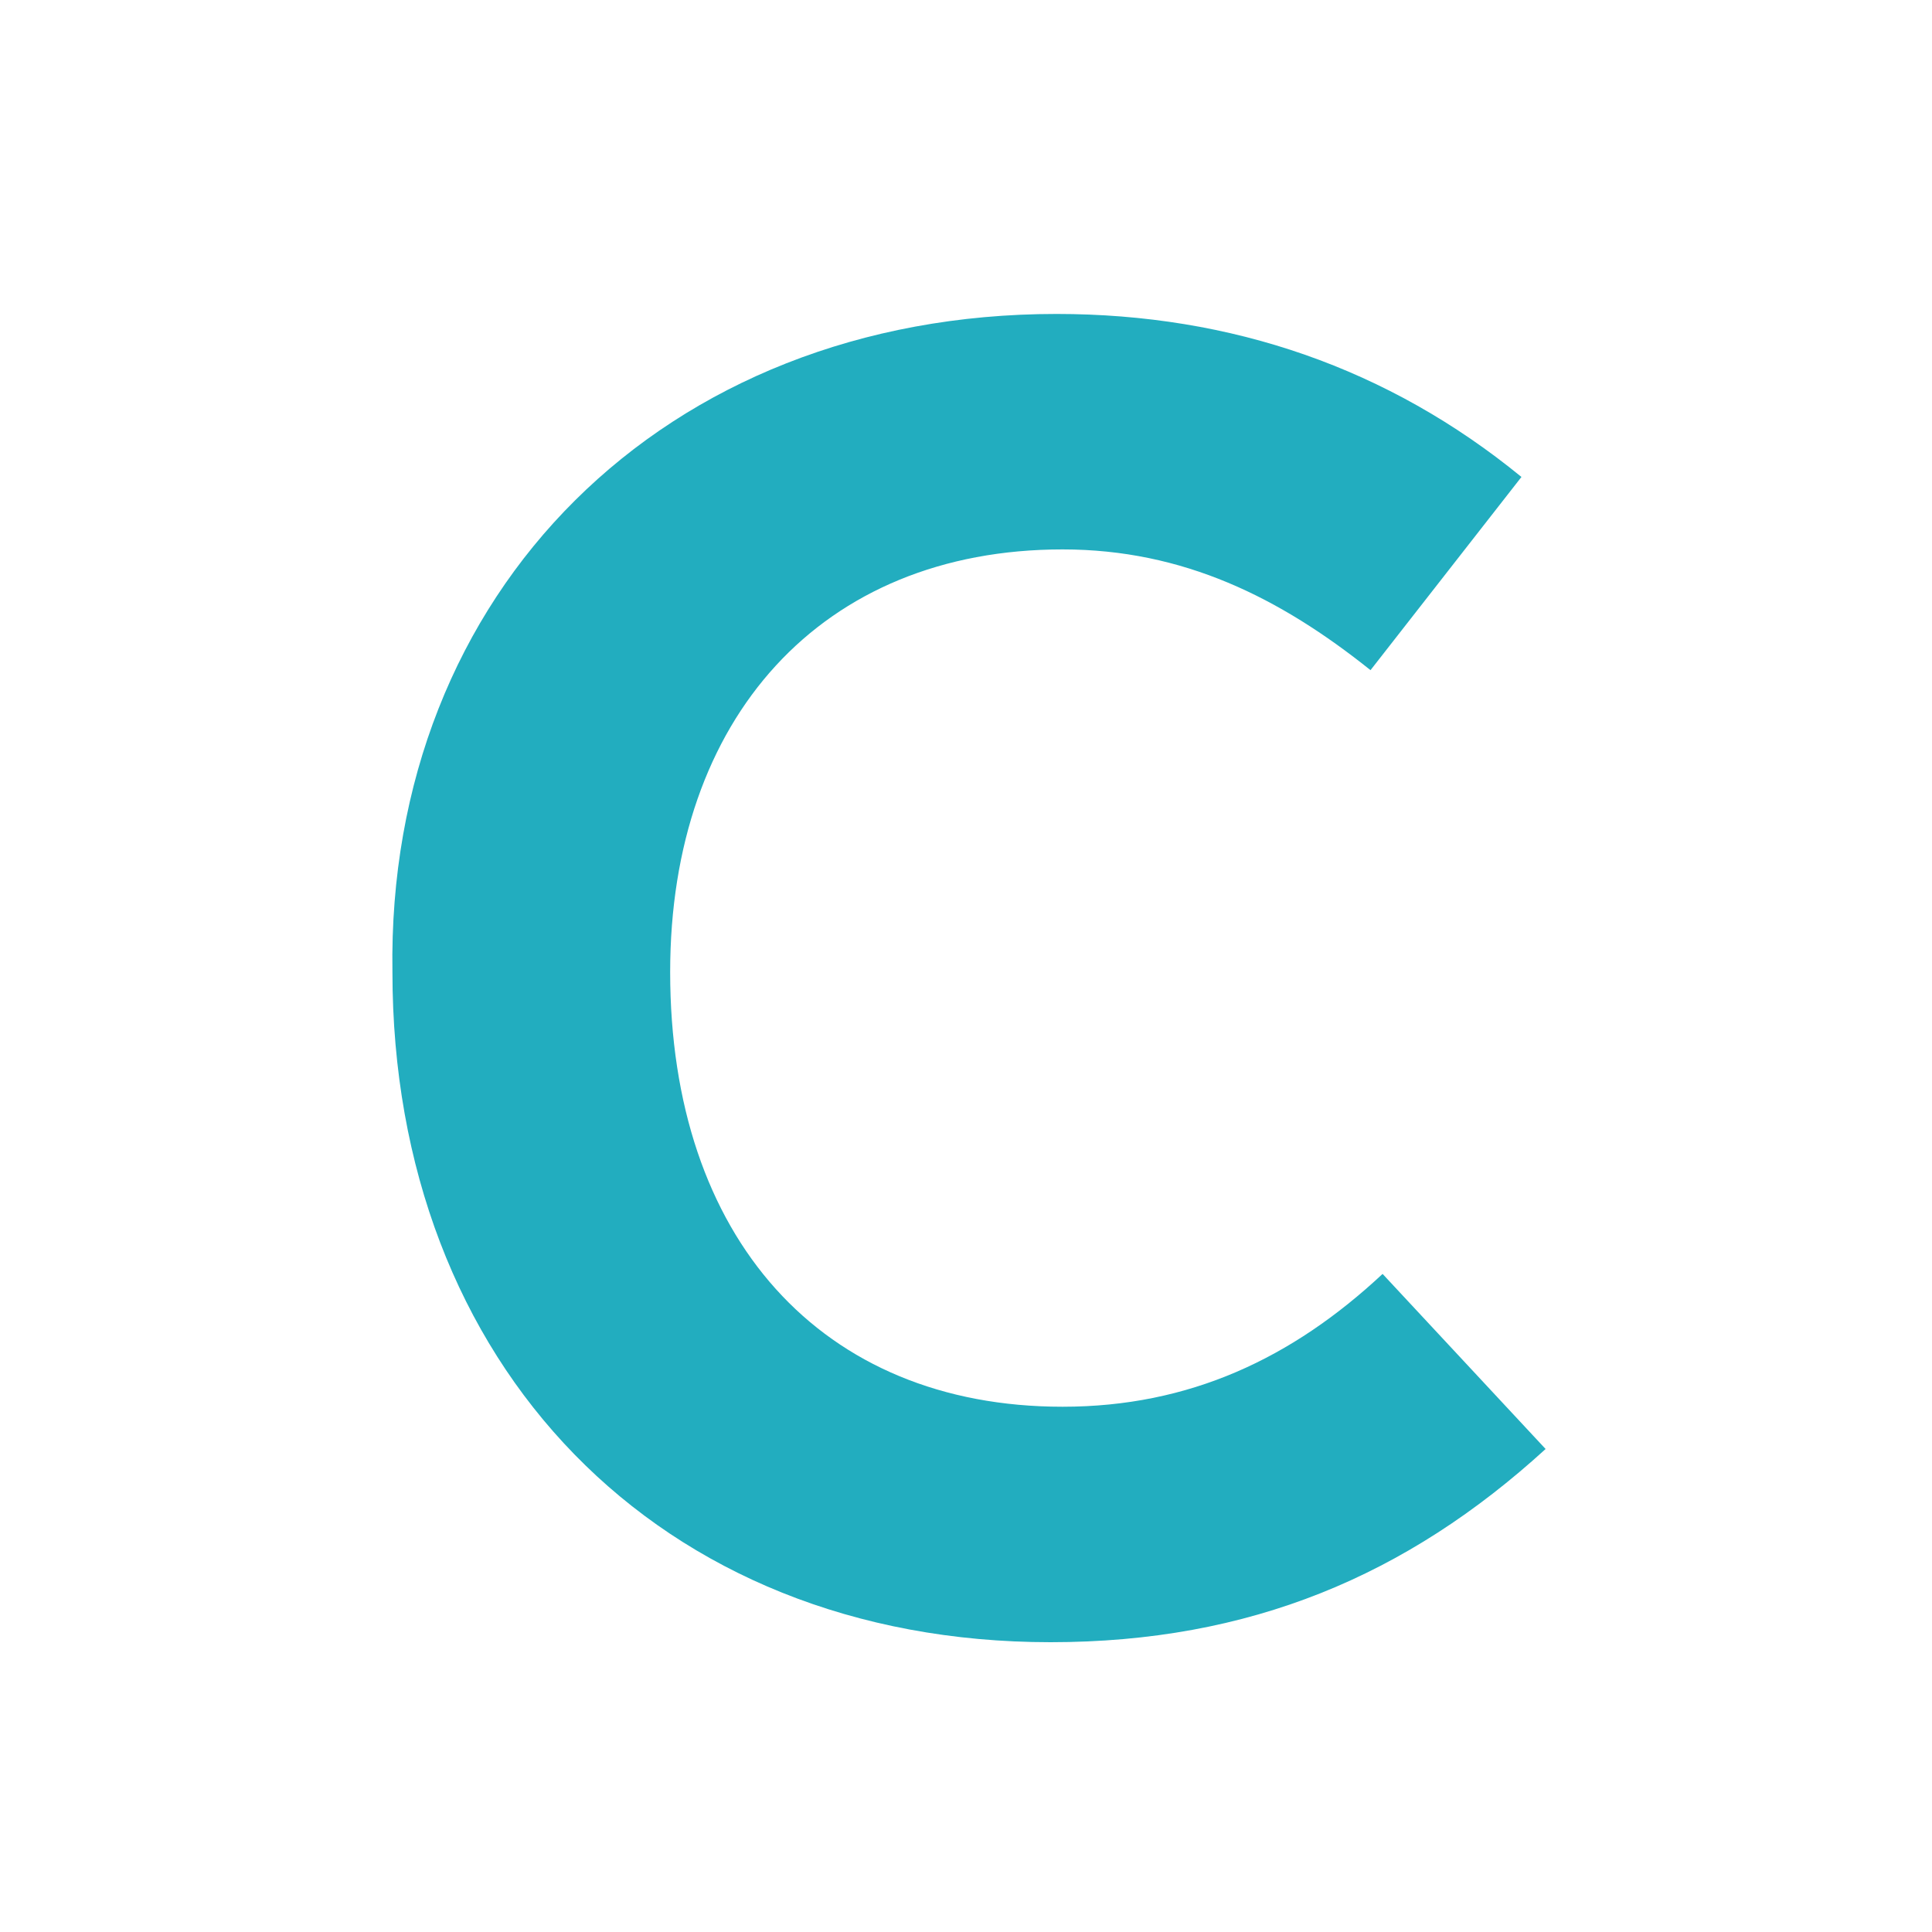 <?xml version="1.0" encoding="utf-8"?>
<!-- Generator: Adobe Illustrator 19.1.0, SVG Export Plug-In . SVG Version: 6.00 Build 0)  -->
<svg version="1.1" id="Layer_1" xmlns="http://www.w3.org/2000/svg" xmlns:xlink="http://www.w3.org/1999/xlink" x="0px" y="0px"
	 viewBox="0 0 32 32" style="enable-background:new 0 0 32 32;" xml:space="preserve">
<style type="text/css">
	.st0{fill:#22adbf;}
</style>
<g>
	<path class="st0" d="M17.5,5.2c2.9,0,5.5,0.9,7.7,2.7l-2.5,3.2c-1.5-1.2-3.1-2-5.1-2c-4,0-6.5,2.8-6.5,7c0,4.4,2.5,7.2,6.5,7.2
		c2.1,0,3.8-0.8,5.3-2.2l2.7,2.9c-2.3,2.1-4.9,3.2-8.2,3.2c-6.5,0-10.9-4.6-10.9-11.1C6.4,9.8,11,5.2,17.5,5.2z"/>
</g>
</svg>
